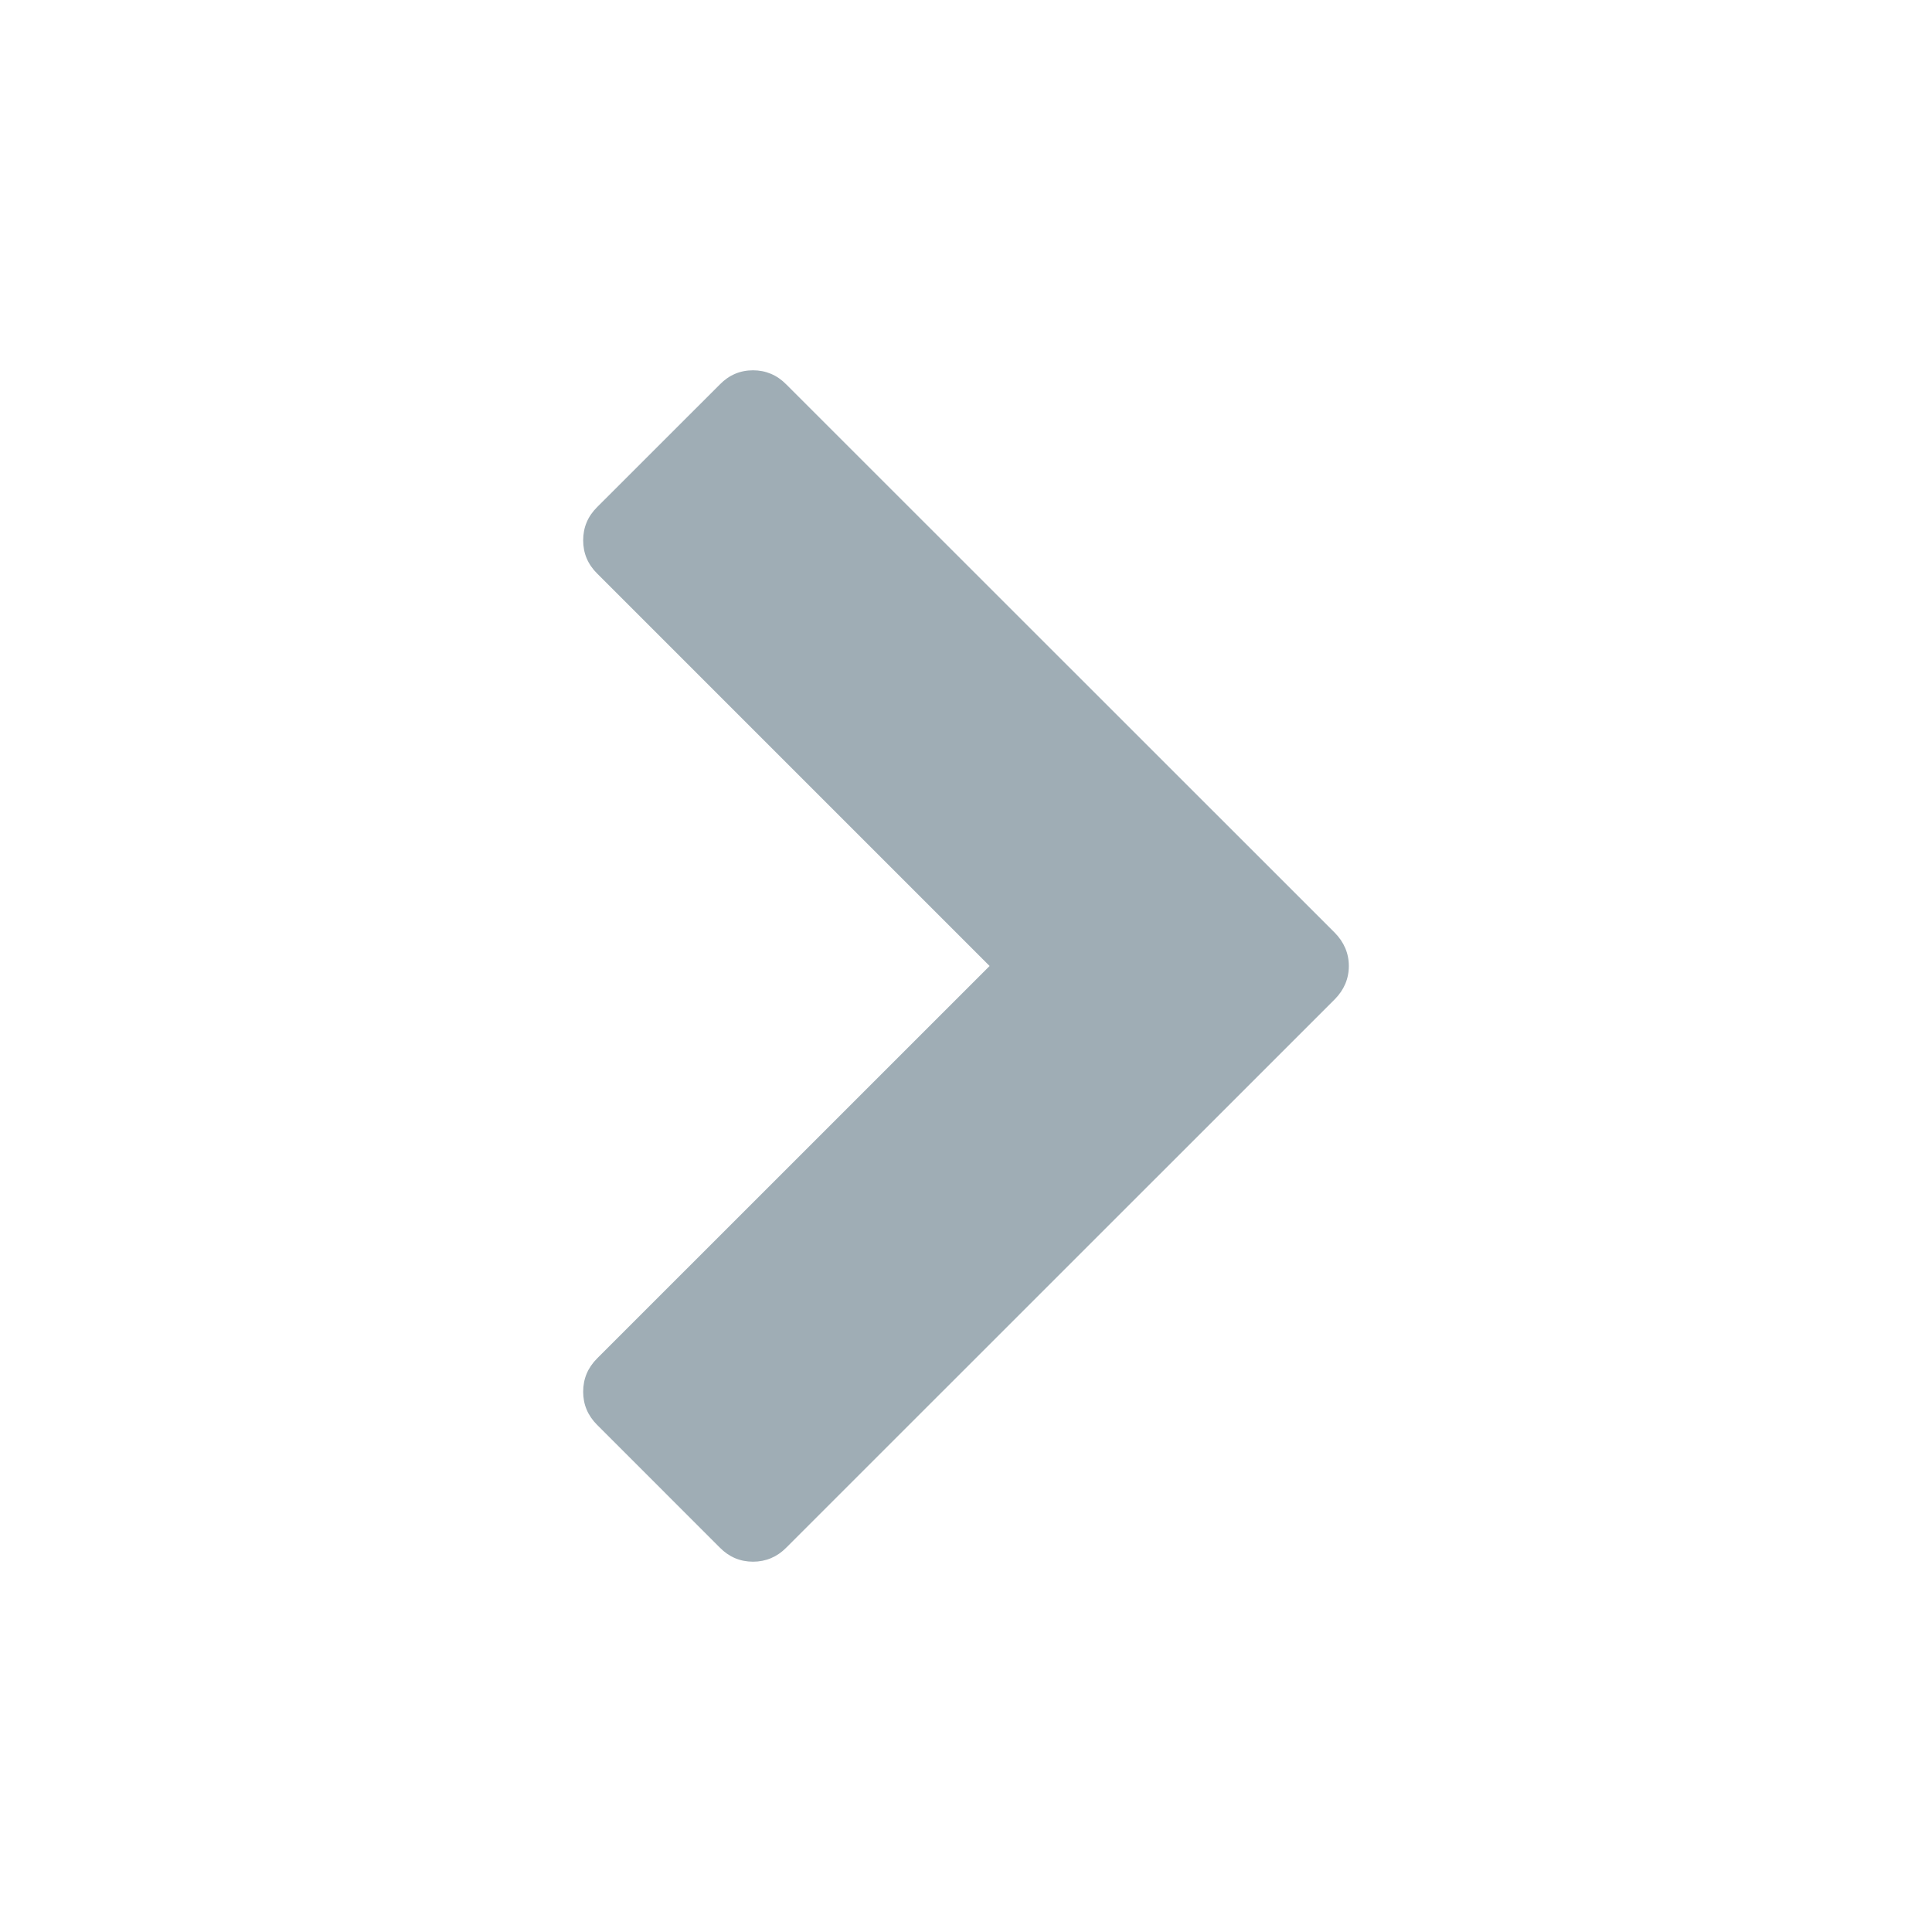 <?xml version="1.0" encoding="utf-8"?>
<!-- Generator: Adobe Illustrator 15.1.0, SVG Export Plug-In . SVG Version: 6.00 Build 0)  -->
<!DOCTYPE svg PUBLIC "-//W3C//DTD SVG 1.1//EN" "http://www.w3.org/Graphics/SVG/1.1/DTD/svg11.dtd">
<svg version="1.1" id="Layer_3" xmlns="http://www.w3.org/2000/svg" xmlns:xlink="http://www.w3.org/1999/xlink" x="0px" y="0px"
	 width="600px" height="600px" viewBox="0 0 600 600" enable-background="new 0 0 600 600" xml:space="preserve">
<g>
	<path fill="#9FADB5" d="M414.538,310.324l-170.362,170.32c-2.848,2.891-6.366,4.355-10.302,4.355
		c-4.021,0-7.456-1.465-10.304-4.355l-38.108-38.111c-2.933-2.931-4.355-6.365-4.355-10.301c0-4.021,1.423-7.455,4.355-10.386
		L307.328,300L185.462,178.132c-2.933-2.909-4.355-6.344-4.355-10.322c0-3.999,1.423-7.435,4.355-10.344l38.11-38.089
		c2.848-2.91,6.281-4.377,10.303-4.377c3.936,0,7.453,1.467,10.301,4.377l170.362,170.301c2.848,2.909,4.355,6.365,4.355,10.322
		C418.894,303.979,417.386,307.435,414.538,310.324z"/>
</g>
</svg>
